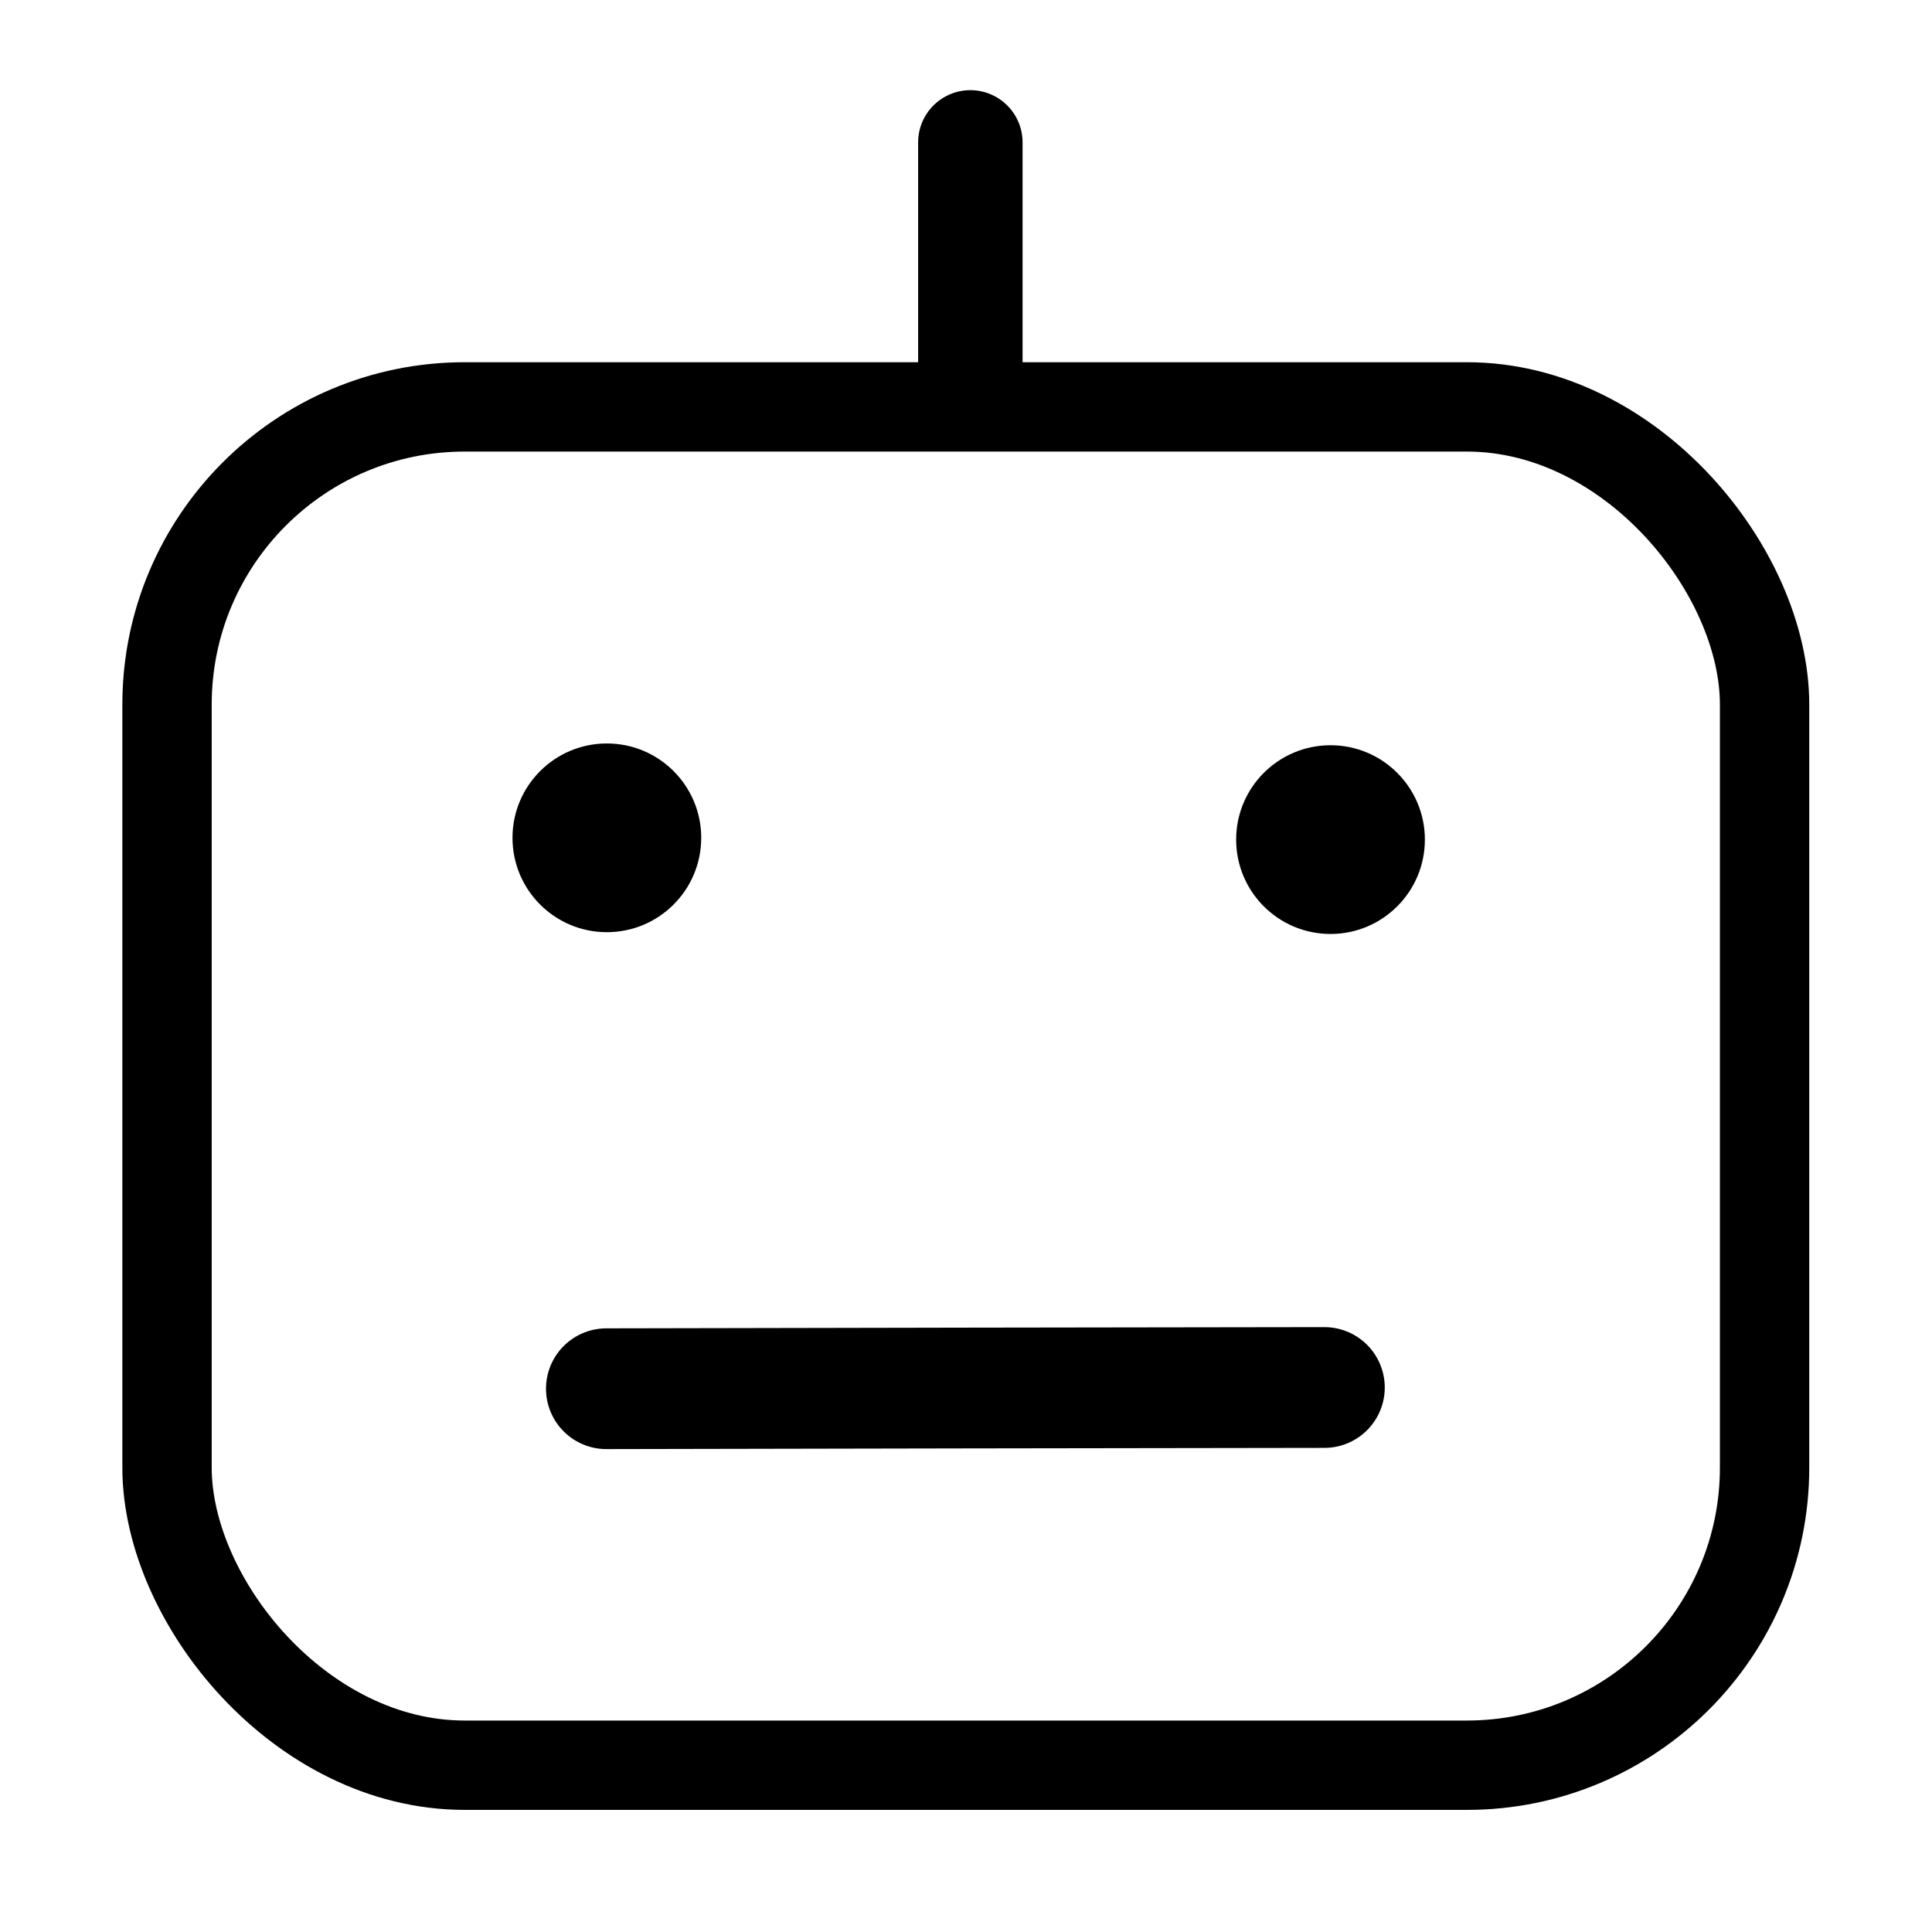 <?xml version="1.0" encoding="UTF-8" standalone="no"?>
<svg
   version="1.0"
   id="Layer_1"
   x="0px"
   y="0px"
   width="64px"
   height="64px"
   viewBox="0 0 64 64"
   enable-background="new 0 0 64 64"
   xml:space="preserve"
   inkscape:version="1.3.2 (091e20ef0f, 2023-11-25)"
   sodipodi:docname="controllers.svg"
   inkscape:export-filename="/Users/realor/NetBeansProjects/threecad/web/css/images/inspector/boolean.png"
   inkscape:export-xdpi="22.5"
   inkscape:export-ydpi="22.5"
   xmlns:inkscape="http://www.inkscape.org/namespaces/inkscape"
   xmlns:sodipodi="http://sodipodi.sourceforge.net/DTD/sodipodi-0.dtd"
   xmlns="http://www.w3.org/2000/svg"
   xmlns:svg="http://www.w3.org/2000/svg"
   xmlns:rdf="http://www.w3.org/1999/02/22-rdf-syntax-ns#"
   xmlns:cc="http://creativecommons.org/ns#"
   xmlns:dc="http://purl.org/dc/elements/1.1/"><defs
   id="defs3007" /><sodipodi:namedview
   pagecolor="#ffffff"
   bordercolor="#666666"
   borderopacity="1"
   objecttolerance="10000"
   gridtolerance="10000"
   guidetolerance="10000"
   inkscape:pageopacity="0"
   inkscape:pageshadow="2"
   inkscape:window-width="1920"
   inkscape:window-height="1016"
   id="namedview3005"
   showgrid="true"
   inkscape:zoom="11.291611"
   inkscape:cx="32.590567"
   inkscape:cy="29.313798"
   inkscape:window-x="0"
   inkscape:window-y="27"
   inkscape:window-maximized="1"
   inkscape:current-layer="Layer_1"
   inkscape:snap-global="false"
   inkscape:document-rotation="0"
   inkscape:snap-bbox="false"
   inkscape:showpageshadow="2"
   inkscape:pagecheckerboard="0"
   inkscape:deskcolor="#d1d1d1"><inkscape:grid
     type="xygrid"
     id="grid3011"
     originx="0"
     originy="0"
     spacingy="1"
     spacingx="1"
     units="px"
     visible="true"
     empspacing="4" /></sodipodi:namedview>
<rect
   fill="none"
   height="44.996"
   rx="9.861"
   stroke="#000000"
   stroke-linecap="round"
   stroke-linejoin="round"
   stroke-width="4.167"
   width="52.921"
   x="5.533"
   y="13.479"
   id="rect2"
   style="stroke-width:2.96;stroke-dasharray:none" /><line
   fill="none"
   stroke="#000000"
   stroke-linecap="round"
   stroke-linejoin="round"
   stroke-width="4.167"
   x1="32.144"
   x2="32.144"
   y1="12.514"
   y2="4.717"
   id="line5"
   style="stroke-width:3.46;stroke-dasharray:none" /><circle
   cx="20.103"
   cy="27.754"
   r="3.126"
   id="circle5"
   style="stroke-width:0;stroke-dasharray:none"
   inkscape:transform-center-x="2.1764523"
   inkscape:transform-center-y="-1.2431936" /><circle
   cx="44.075"
   cy="27.813"
   r="3.126"
   id="circle6"
   style="stroke-width:0.26" /><path
   style="fill:none;stroke:#000000;stroke-width:4;stroke-linecap:round;stroke-linejoin:miter;stroke-dasharray:none;stroke-opacity:1"
   d="m 20.087,46.003 11.975,-0.023 11.81,-0.017"
   id="path1"
   sodipodi:nodetypes="ccc" /></svg>
